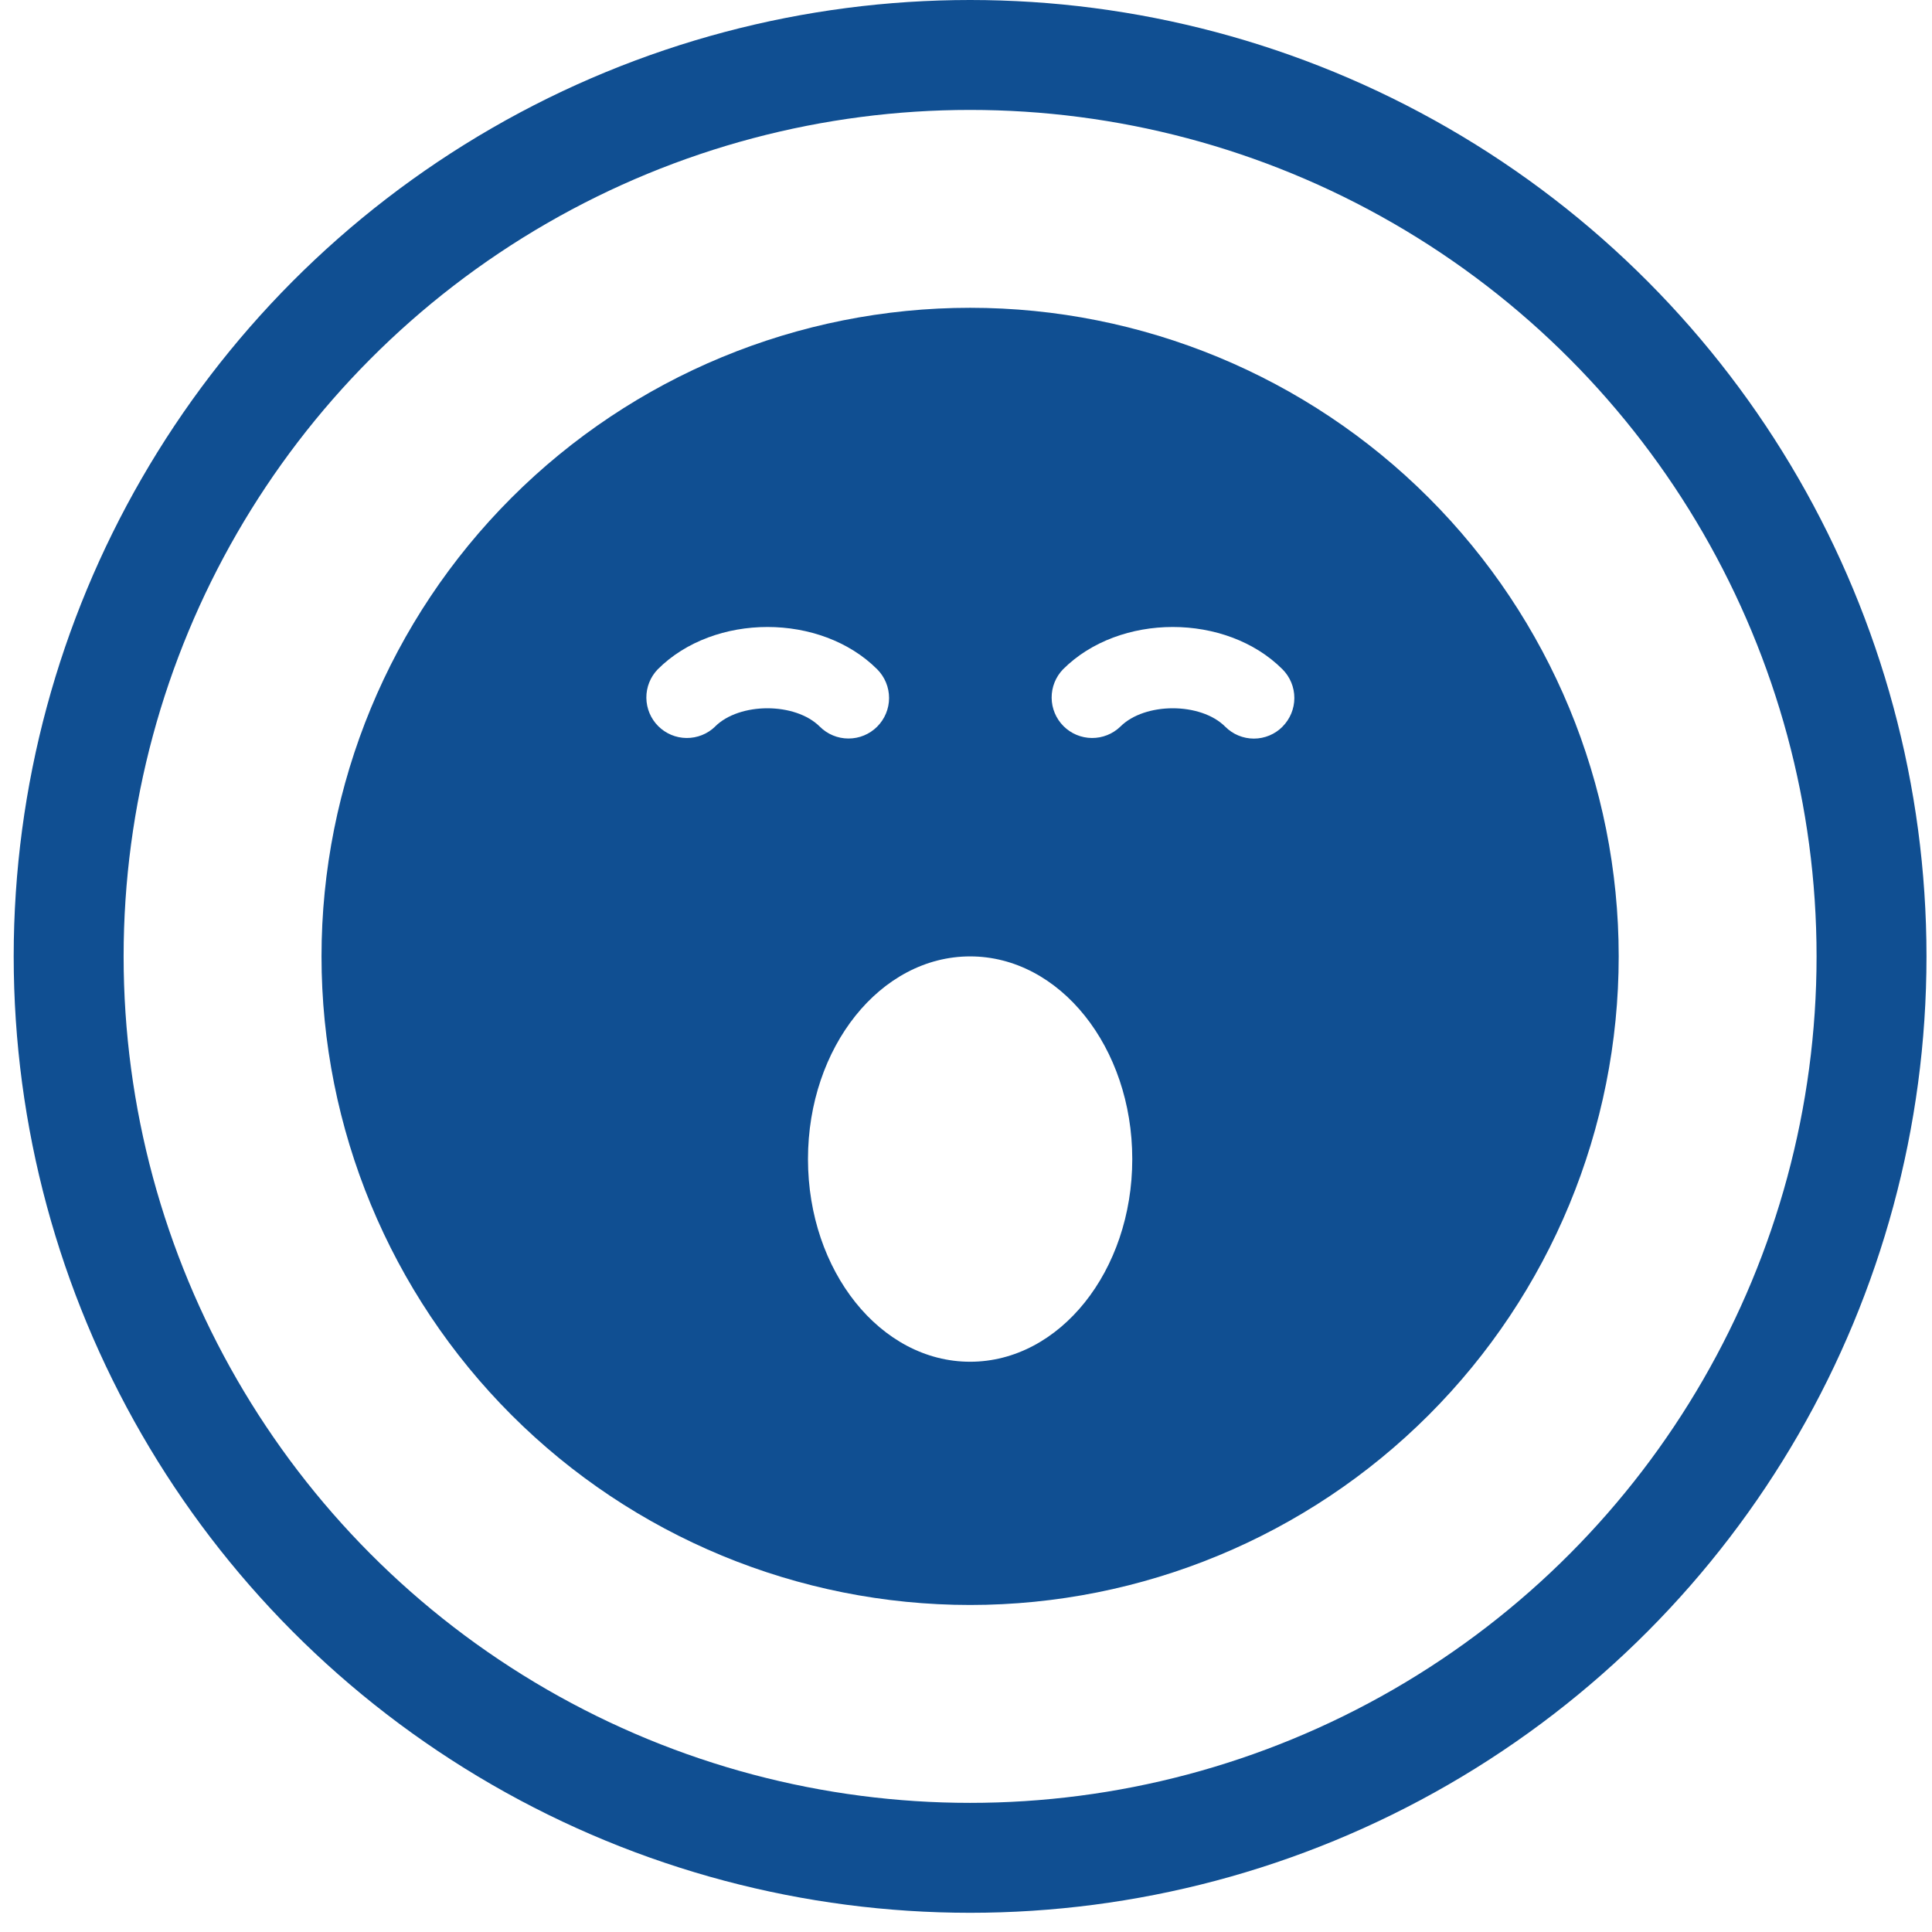 <svg width="67" height="67" viewBox="0 0 67 67" fill="none" xmlns="http://www.w3.org/2000/svg">
<path d="M33.643 10.674C27.677 10.674 21.956 13.044 17.738 17.262C13.52 21.48 11.15 27.201 11.15 33.167C11.15 39.132 13.52 44.853 17.738 49.071C21.956 53.289 27.677 55.659 33.643 55.659C39.608 55.659 45.329 53.289 49.547 49.071C53.765 44.853 56.135 39.132 56.135 33.167C56.135 27.201 53.765 21.48 49.547 17.262C45.329 13.044 39.608 10.674 33.643 10.674V10.674ZM24.798 25.199C24.532 25.455 24.177 25.596 23.809 25.593C23.44 25.59 23.088 25.442 22.827 25.182C22.566 24.921 22.419 24.568 22.415 24.2C22.412 23.831 22.554 23.476 22.81 23.211C24.767 21.254 28.464 21.254 30.421 23.211C30.684 23.475 30.832 23.833 30.832 24.206C30.832 24.579 30.683 24.936 30.419 25.2C30.155 25.464 29.797 25.612 29.424 25.611C29.051 25.611 28.694 25.463 28.43 25.199C27.581 24.35 25.644 24.35 24.795 25.199H24.798ZM33.643 47.224C30.536 47.224 28.02 44.078 28.02 40.196C28.02 36.313 30.536 33.167 33.643 33.167C36.749 33.167 39.266 36.313 39.266 40.196C39.266 44.078 36.749 47.224 33.643 47.224ZM44.478 25.199C44.348 25.33 44.193 25.435 44.022 25.506C43.852 25.577 43.668 25.614 43.483 25.614C43.298 25.614 43.115 25.577 42.944 25.506C42.773 25.435 42.618 25.33 42.488 25.199C41.639 24.35 39.702 24.35 38.852 25.199C38.587 25.455 38.232 25.596 37.864 25.593C37.495 25.59 37.142 25.442 36.882 25.182C36.621 24.921 36.473 24.568 36.47 24.2C36.467 23.831 36.609 23.476 36.865 23.211C38.822 21.254 42.519 21.254 44.476 23.211C44.739 23.475 44.887 23.832 44.887 24.205C44.887 24.578 44.739 24.935 44.476 25.199H44.478Z" fill="#104F92"/>
<circle cx="33.642" cy="33.167" r="31.261" stroke="#104F92" stroke-width="3.812"/>
</svg>
